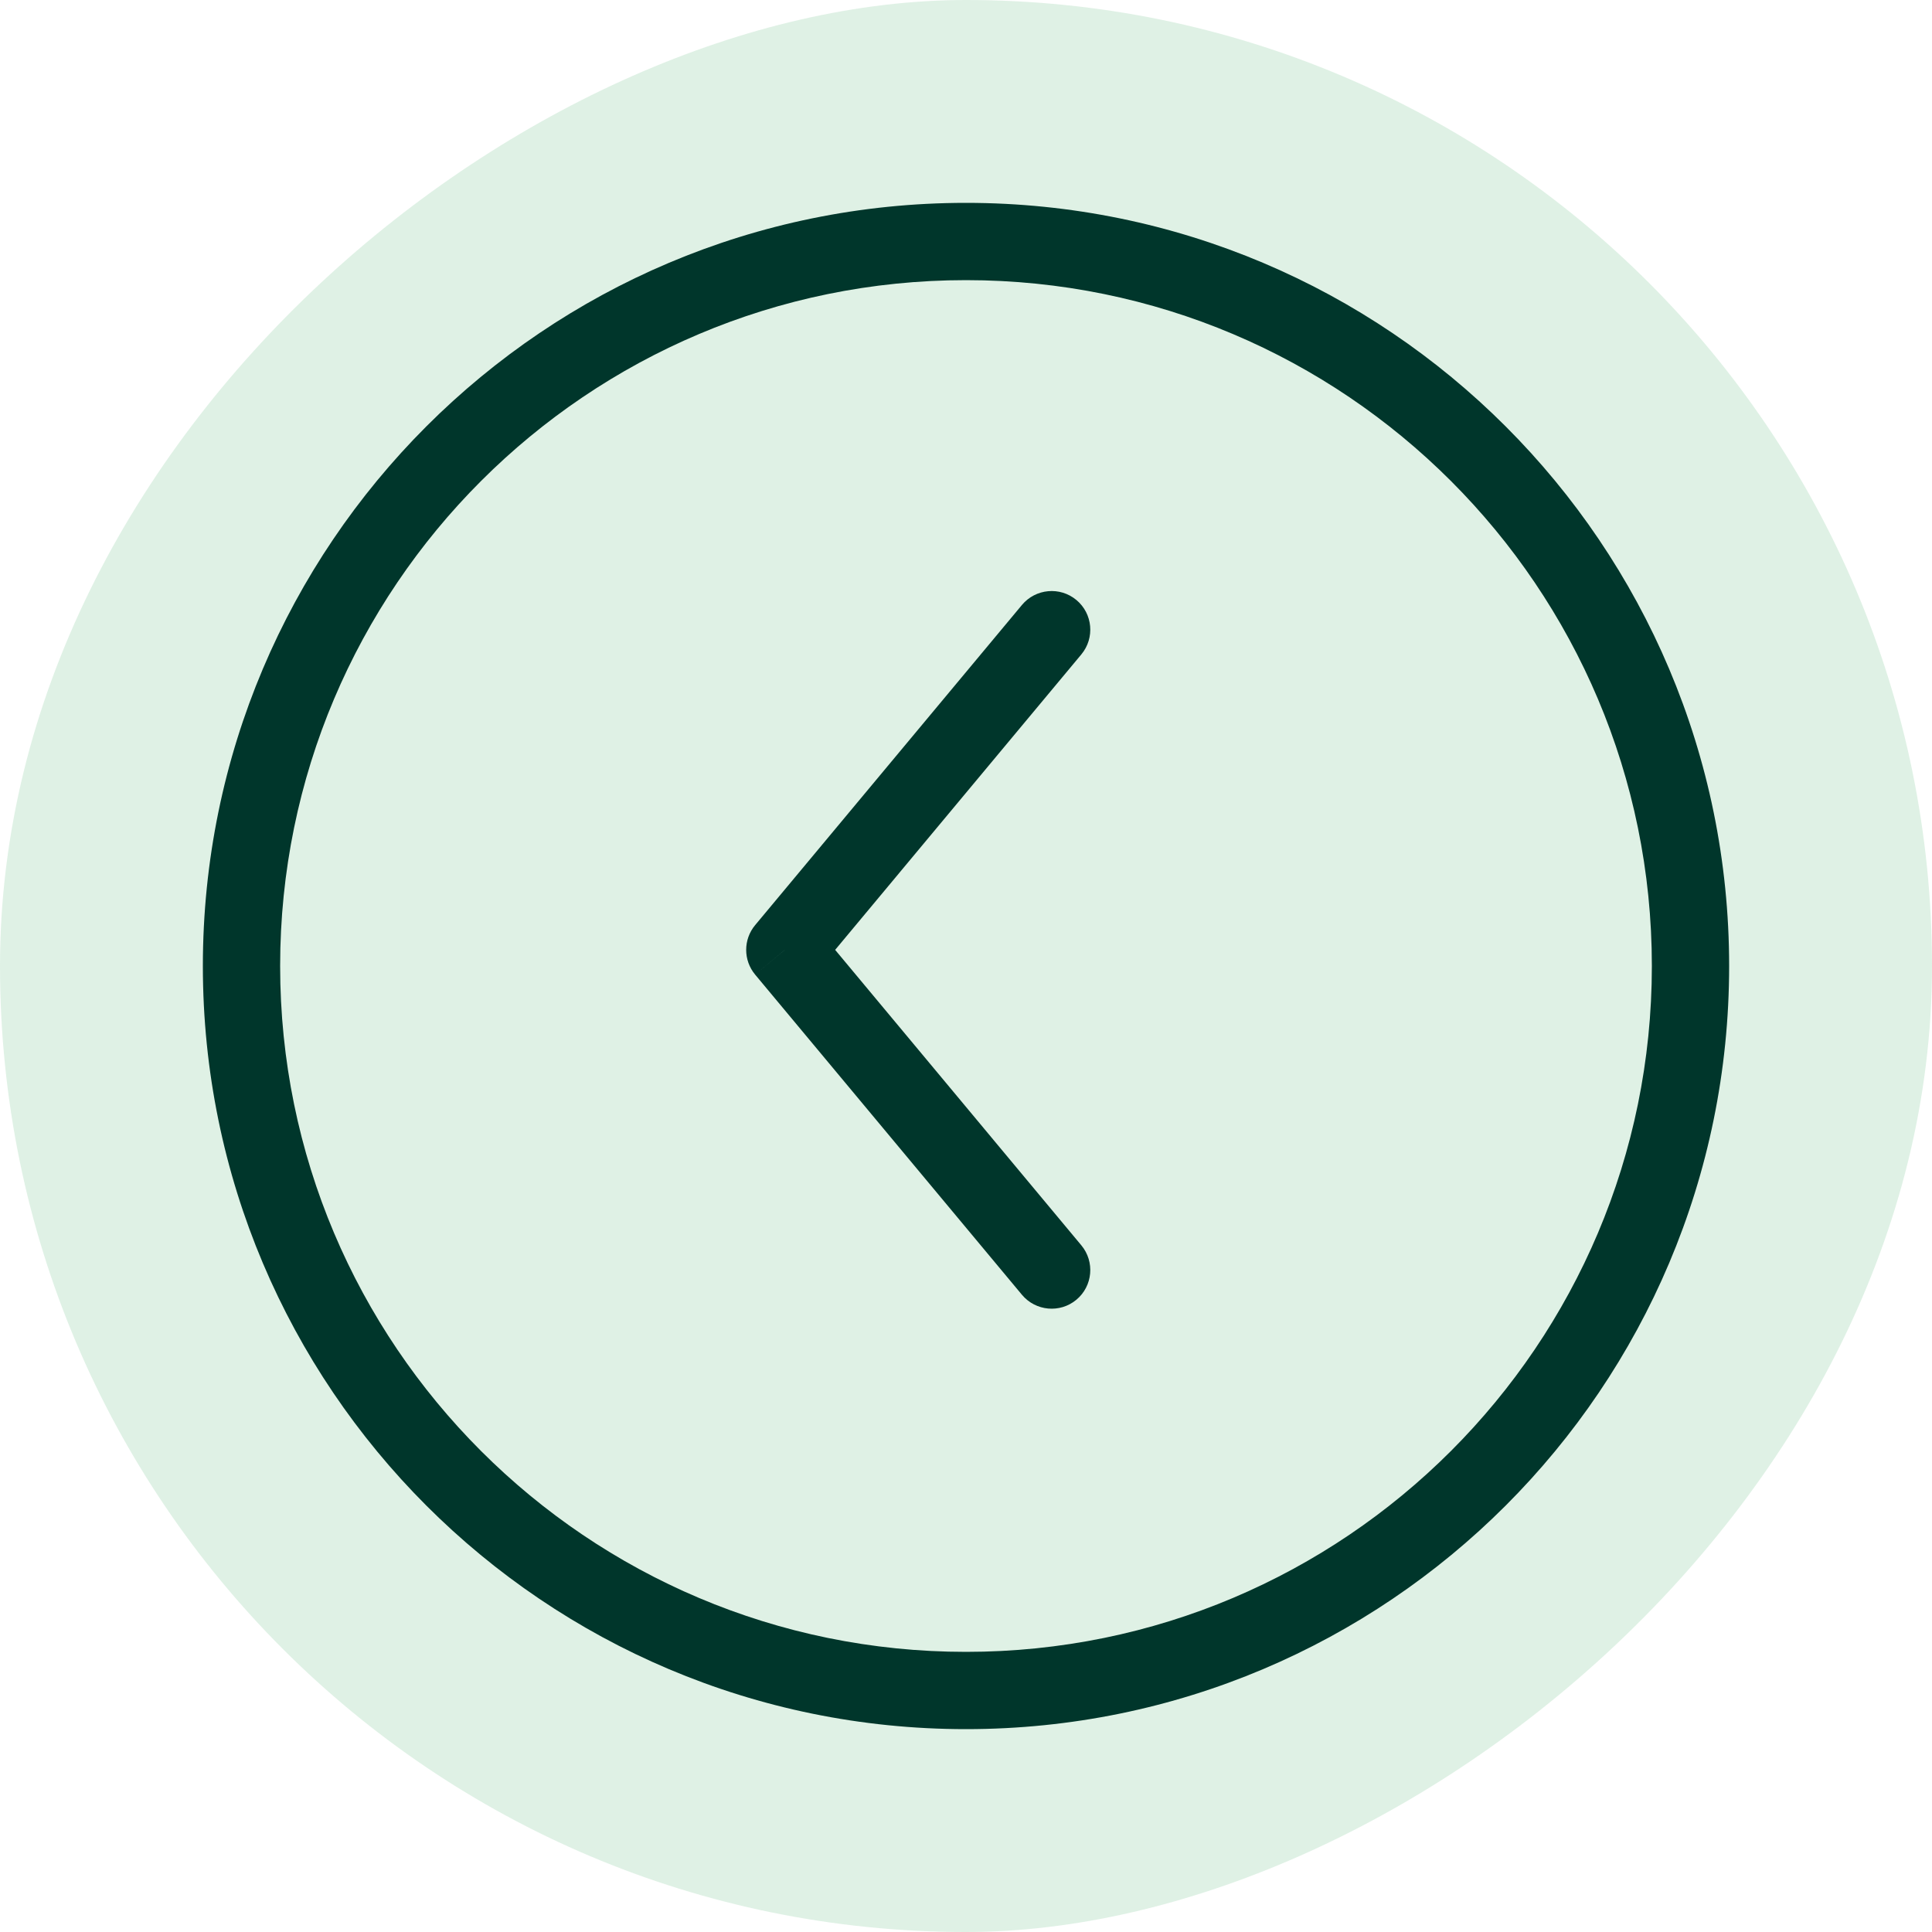 <svg width="50" height="50" viewBox="0 0 50 50" fill="none" xmlns="http://www.w3.org/2000/svg">
    <rect y="50" width="50" height="50" rx="25" transform="rotate(-90 0 50)" fill="#73BF8E" fill-opacity="0.23"/>
    <path d="M26.448 33.509C26.802 33.933 27.433 33.991 27.857 33.637C28.281 33.284 28.338 32.653 27.985 32.229L26.448 33.509ZM20.311 24.582L19.543 23.942C19.234 24.313 19.234 24.852 19.543 25.223L20.311 24.582ZM27.985 16.936C28.338 16.512 28.281 15.881 27.857 15.528C27.433 15.174 26.802 15.232 26.448 15.656L27.985 16.936ZM27.985 32.229L21.08 23.942L19.543 25.223L26.448 33.509L27.985 32.229ZM21.08 25.223L27.985 16.936L26.448 15.656L19.543 23.942L21.08 25.223ZM25 7.25C34.803 7.25 42.75 15.197 42.75 25H44.75C44.75 14.092 35.908 5.25 25 5.25V7.25ZM42.75 25C42.75 34.803 34.803 42.75 25 42.75V44.75C35.908 44.75 44.75 35.908 44.75 25H42.75ZM25 42.75C15.197 42.75 7.25 34.803 7.25 25H5.25C5.25 35.908 14.092 44.75 25 44.75V42.75ZM7.25 25C7.25 15.197 15.197 7.25 25 7.25V5.25C14.092 5.25 5.25 14.092 5.25 25H7.25Z" fill="#00362B"/>
</svg>
